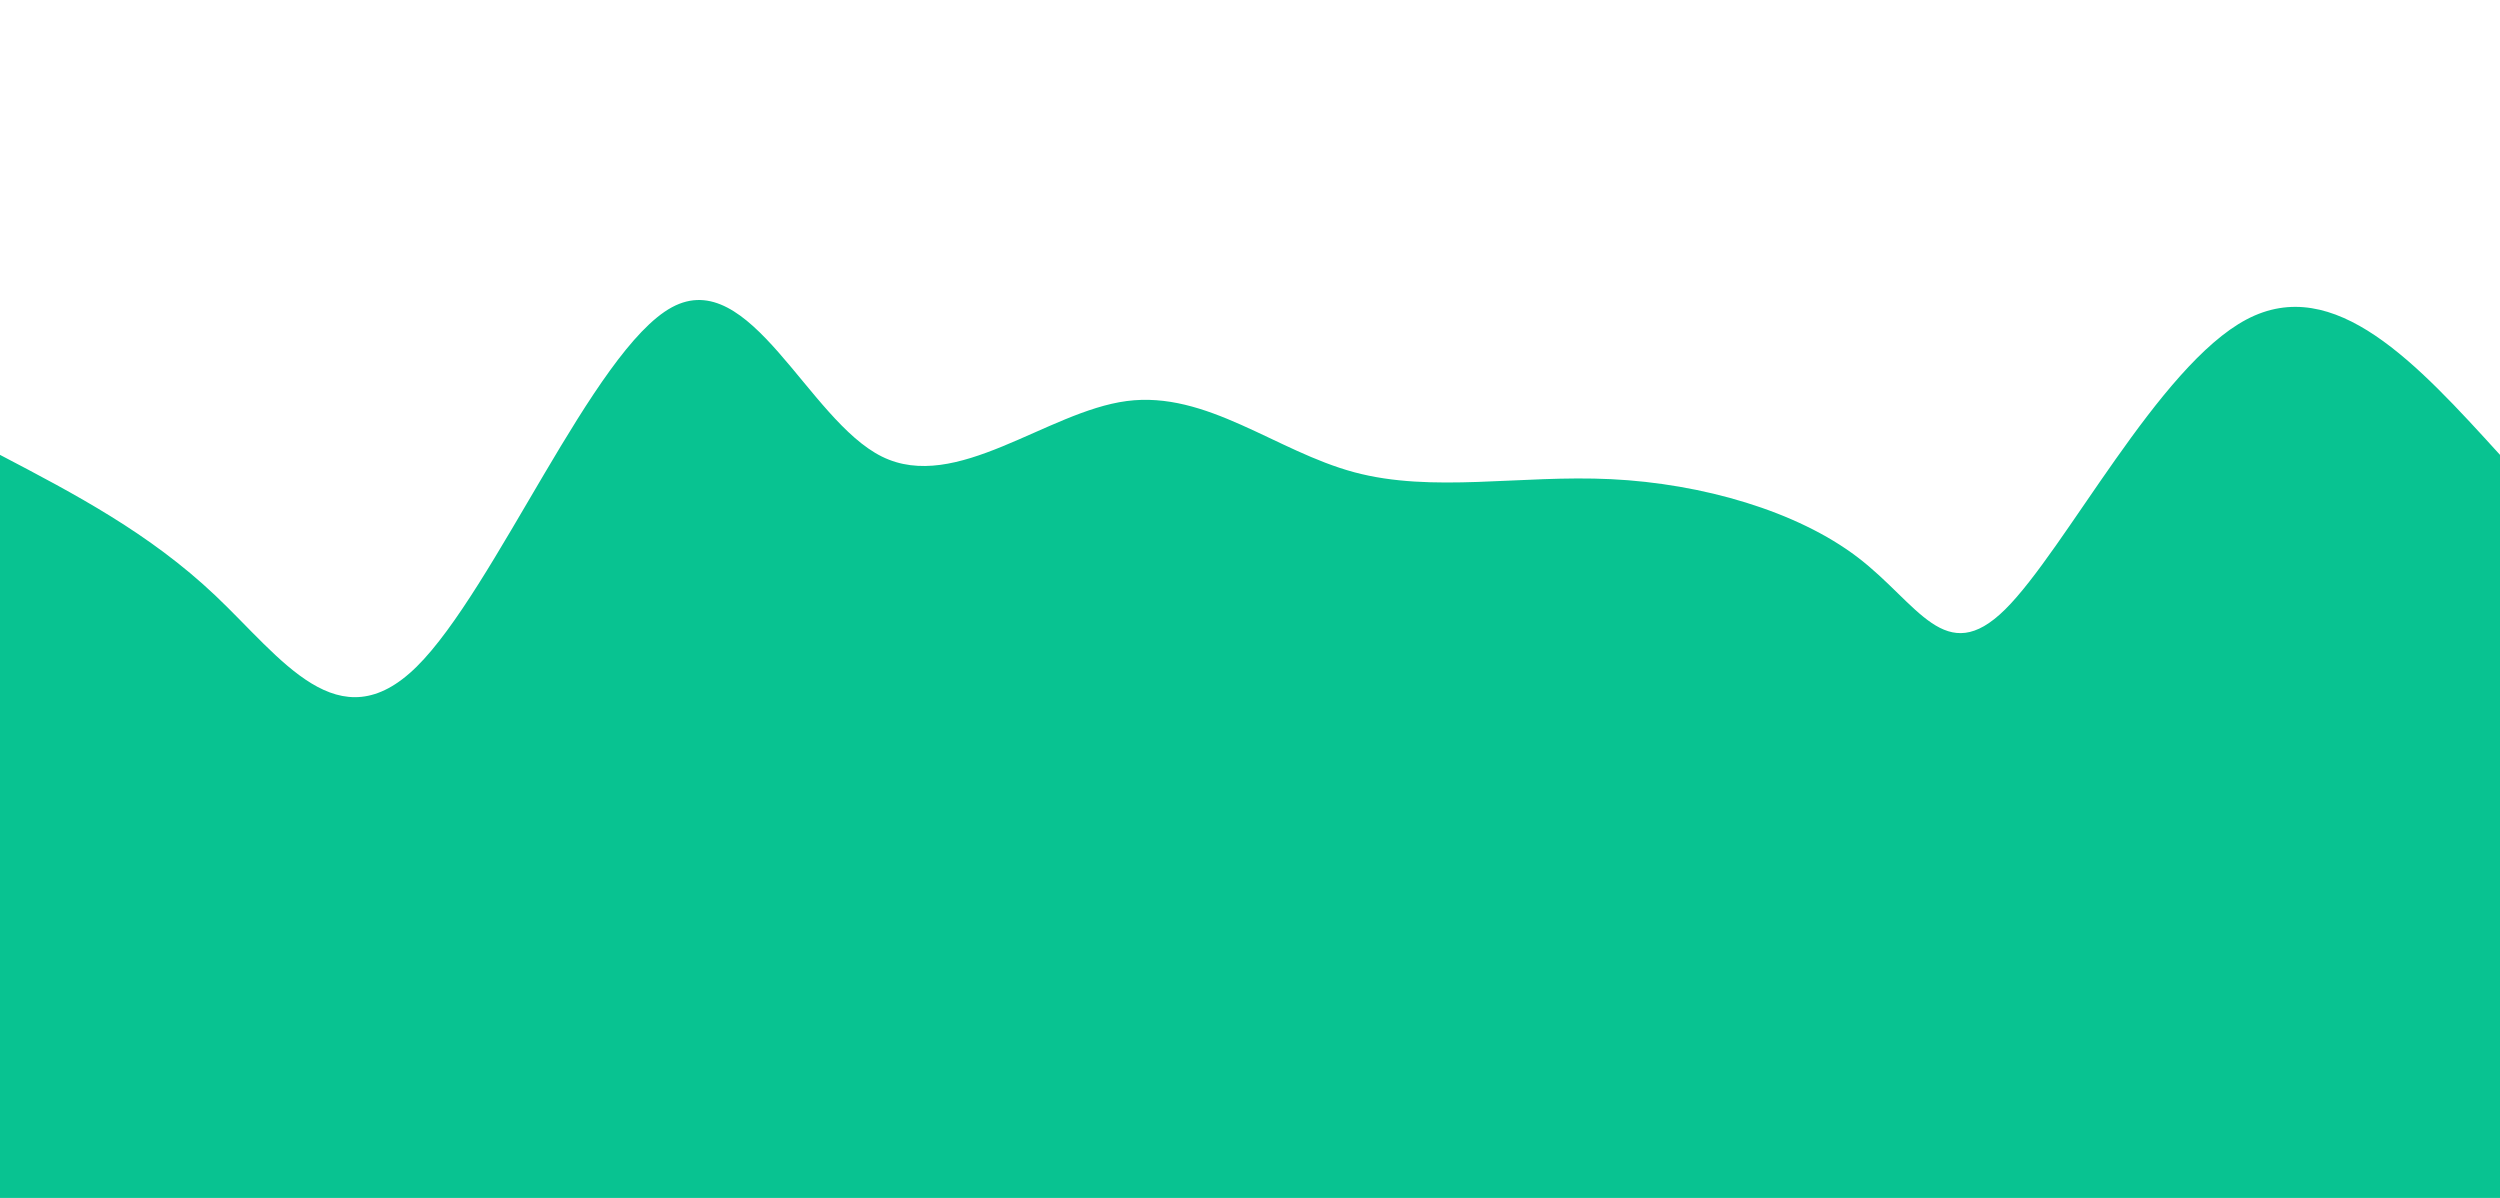 <svg width="100%" height="100%" id="svg" viewBox="0 0 1440 690" xmlns="http://www.w3.org/2000/svg" class="transition duration-300 ease-in-out delay-150"><style>
.path-0{
animation:pathAnim-0 4s;
animation-timing-function: linear;
animation-iteration-count: infinite;
}
@keyframes pathAnim-0{
0%{
d: path("M 0,700 L 0,262 C 42.997,284.517 85.994,307.033 124,343 C 162.006,378.967 195.02,428.383 240,384 C 284.98,339.617 341.925,201.435 387,177 C 432.075,152.565 465.278,241.875 508,263 C 550.722,284.125 602.961,237.063 649,231 C 695.039,224.937 734.878,259.872 780,272 C 825.122,284.128 875.527,273.449 928,276 C 980.473,278.551 1035.013,294.333 1070,321 C 1104.987,347.667 1120.419,385.218 1155,351 C 1189.581,316.782 1243.309,210.795 1294,184 C 1344.691,157.205 1392.346,209.603 1440,262 L 1440,700 L 0,700 Z");
}
25%{
d: path("M 0,700 L 0,262 C 45.592,293.172 91.185,324.344 134,322 C 176.815,319.656 216.854,283.796 265,238 C 313.146,192.204 369.401,136.472 415,143 C 460.599,149.528 495.544,218.315 532,263 C 568.456,307.685 606.423,328.267 653,323 C 699.577,317.733 754.765,286.615 794,282 C 833.235,277.385 856.519,299.272 896,277 C 935.481,254.728 991.16,188.298 1038,218 C 1084.84,247.702 1122.842,373.535 1167,380 C 1211.158,386.465 1261.474,273.561 1308,234 C 1354.526,194.439 1397.263,228.219 1440,262 L 1440,700 L 0,700 Z");
}
50%{
d: path("M 0,700 L 0,262 C 50.967,303.543 101.934,345.085 145,330 C 188.066,314.915 223.232,243.202 269,242 C 314.768,240.798 371.139,310.106 413,298 C 454.861,285.894 482.212,192.375 522,156 C 561.788,119.625 614.013,140.393 658,145 C 701.987,149.607 737.734,138.052 782,149 C 826.266,159.948 879.049,193.401 929,221 C 978.951,248.599 1026.069,270.346 1064,276 C 1101.931,281.654 1130.674,271.214 1171,270 C 1211.326,268.786 1263.236,276.796 1310,277 C 1356.764,277.204 1398.382,269.602 1440,262 L 1440,700 L 0,700 Z");
}
75%{
d:  path("M 0,700 L 0,262 C 57.708,312.874 115.416,363.749 152,353 C 188.584,342.251 204.044,269.879 243,219 C 281.956,168.121 344.408,138.736 399,134 C 453.592,129.264 500.325,149.178 537,156 C 573.675,162.822 600.293,156.553 642,166 C 683.707,175.447 740.502,200.61 784,196 C 827.498,191.39 857.7,157.008 904,180 C 950.3,202.992 1012.699,283.359 1058,292 C 1103.301,300.641 1131.504,237.557 1176,247 C 1220.496,256.443 1281.285,338.412 1328,353 C 1374.715,367.588 1407.358,314.794 1440,262 L 1440,700 L 0,700 Z");
}
100%{
d: path("M 0,700 L 0,262 C 42.997,284.517 85.994,307.033 124,343 C 162.006,378.967 195.02,428.383 240,384 C 284.98,339.617 341.925,201.435 387,177 C 432.075,152.565 465.278,241.875 508,263 C 550.722,284.125 602.961,237.063 649,231 C 695.039,224.937 734.878,259.872 780,272 C 825.122,284.128 875.527,273.449 928,276 C 980.473,278.551 1035.013,294.333 1070,321 C 1104.987,347.667 1120.419,385.218 1155,351 C 1189.581,316.782 1243.309,210.795 1294,184 C 1344.691,157.205 1392.346,209.603 1440,262 L 1440,700 L 0,700 Z");
}
}</style><path d="M 0,700 L 0,262 C 42.997,284.517 85.994,307.033 124,343 C 162.006,378.967 195.02,428.383 240,384 C 284.98,339.617 341.925,201.435 387,177 C 432.075,152.565 465.278,241.875 508,263 C 550.722,284.125 602.961,237.063 649,231 C 695.039,224.937 734.878,259.872 780,272 C 825.122,284.128 875.527,273.449 928,276 C 980.473,278.551 1035.013,294.333 1070,321 C 1104.987,347.667 1120.419,385.218 1155,351 C 1189.581,316.782 1243.309,210.795 1294,184 C 1344.691,157.205 1392.346,209.603 1440,262 L 1440,700 L 0,700 Z" stroke="none" stroke-width="0" fill="#08c391" fill-opacity="1" class="transition-all duration-300 ease-in-out delay-150 path-0"></path></svg>



